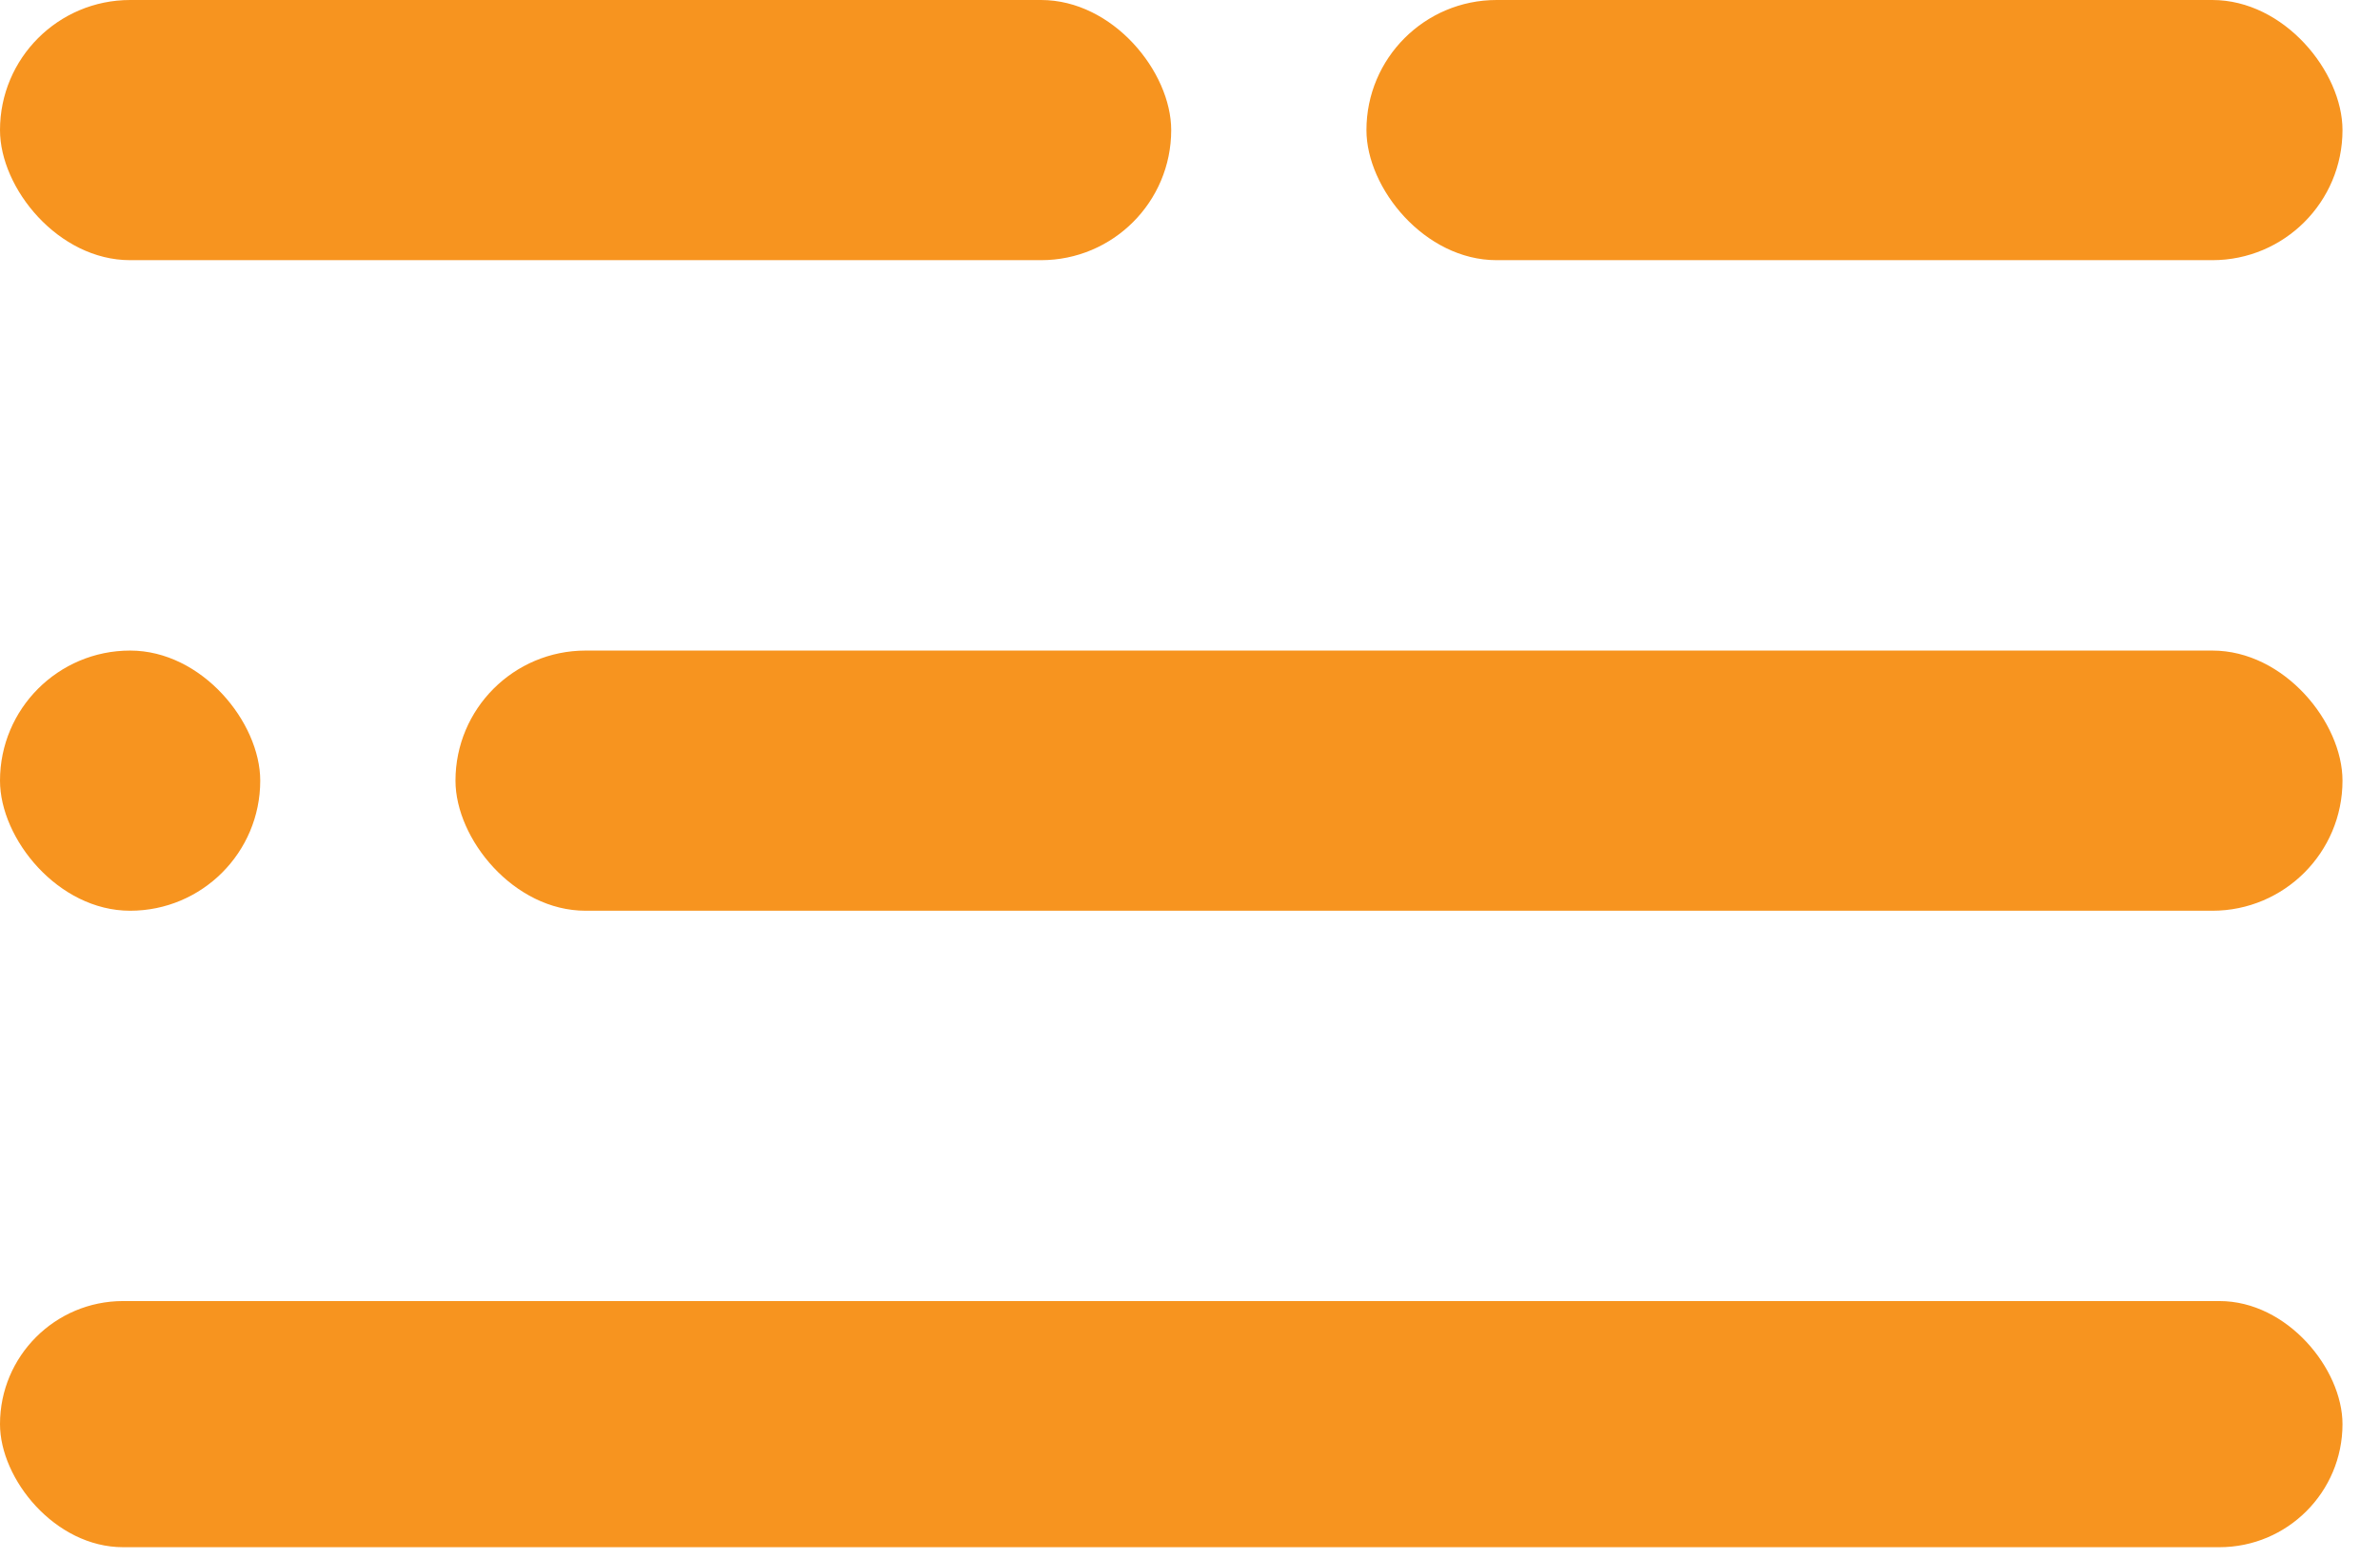 <svg width="29" height="19" fill="none" xmlns="http://www.w3.org/2000/svg"><rect width="14.271" height="3.171" rx="1.586" fill="#F7941F"/><rect x="16.65" width="11.893" height="3.171" rx="1.586" fill="#F7941F"/><rect x="5.55" y="7.929" width="22.993" height="3.171" rx="1.586" fill="#F7941F"/><rect y="7.929" width="3.171" height="3.171" rx="1.586" fill="#F7941F"/><rect y="15.857" width="28.543" height="3" rx="1.5" fill="#F7941F"/></svg>